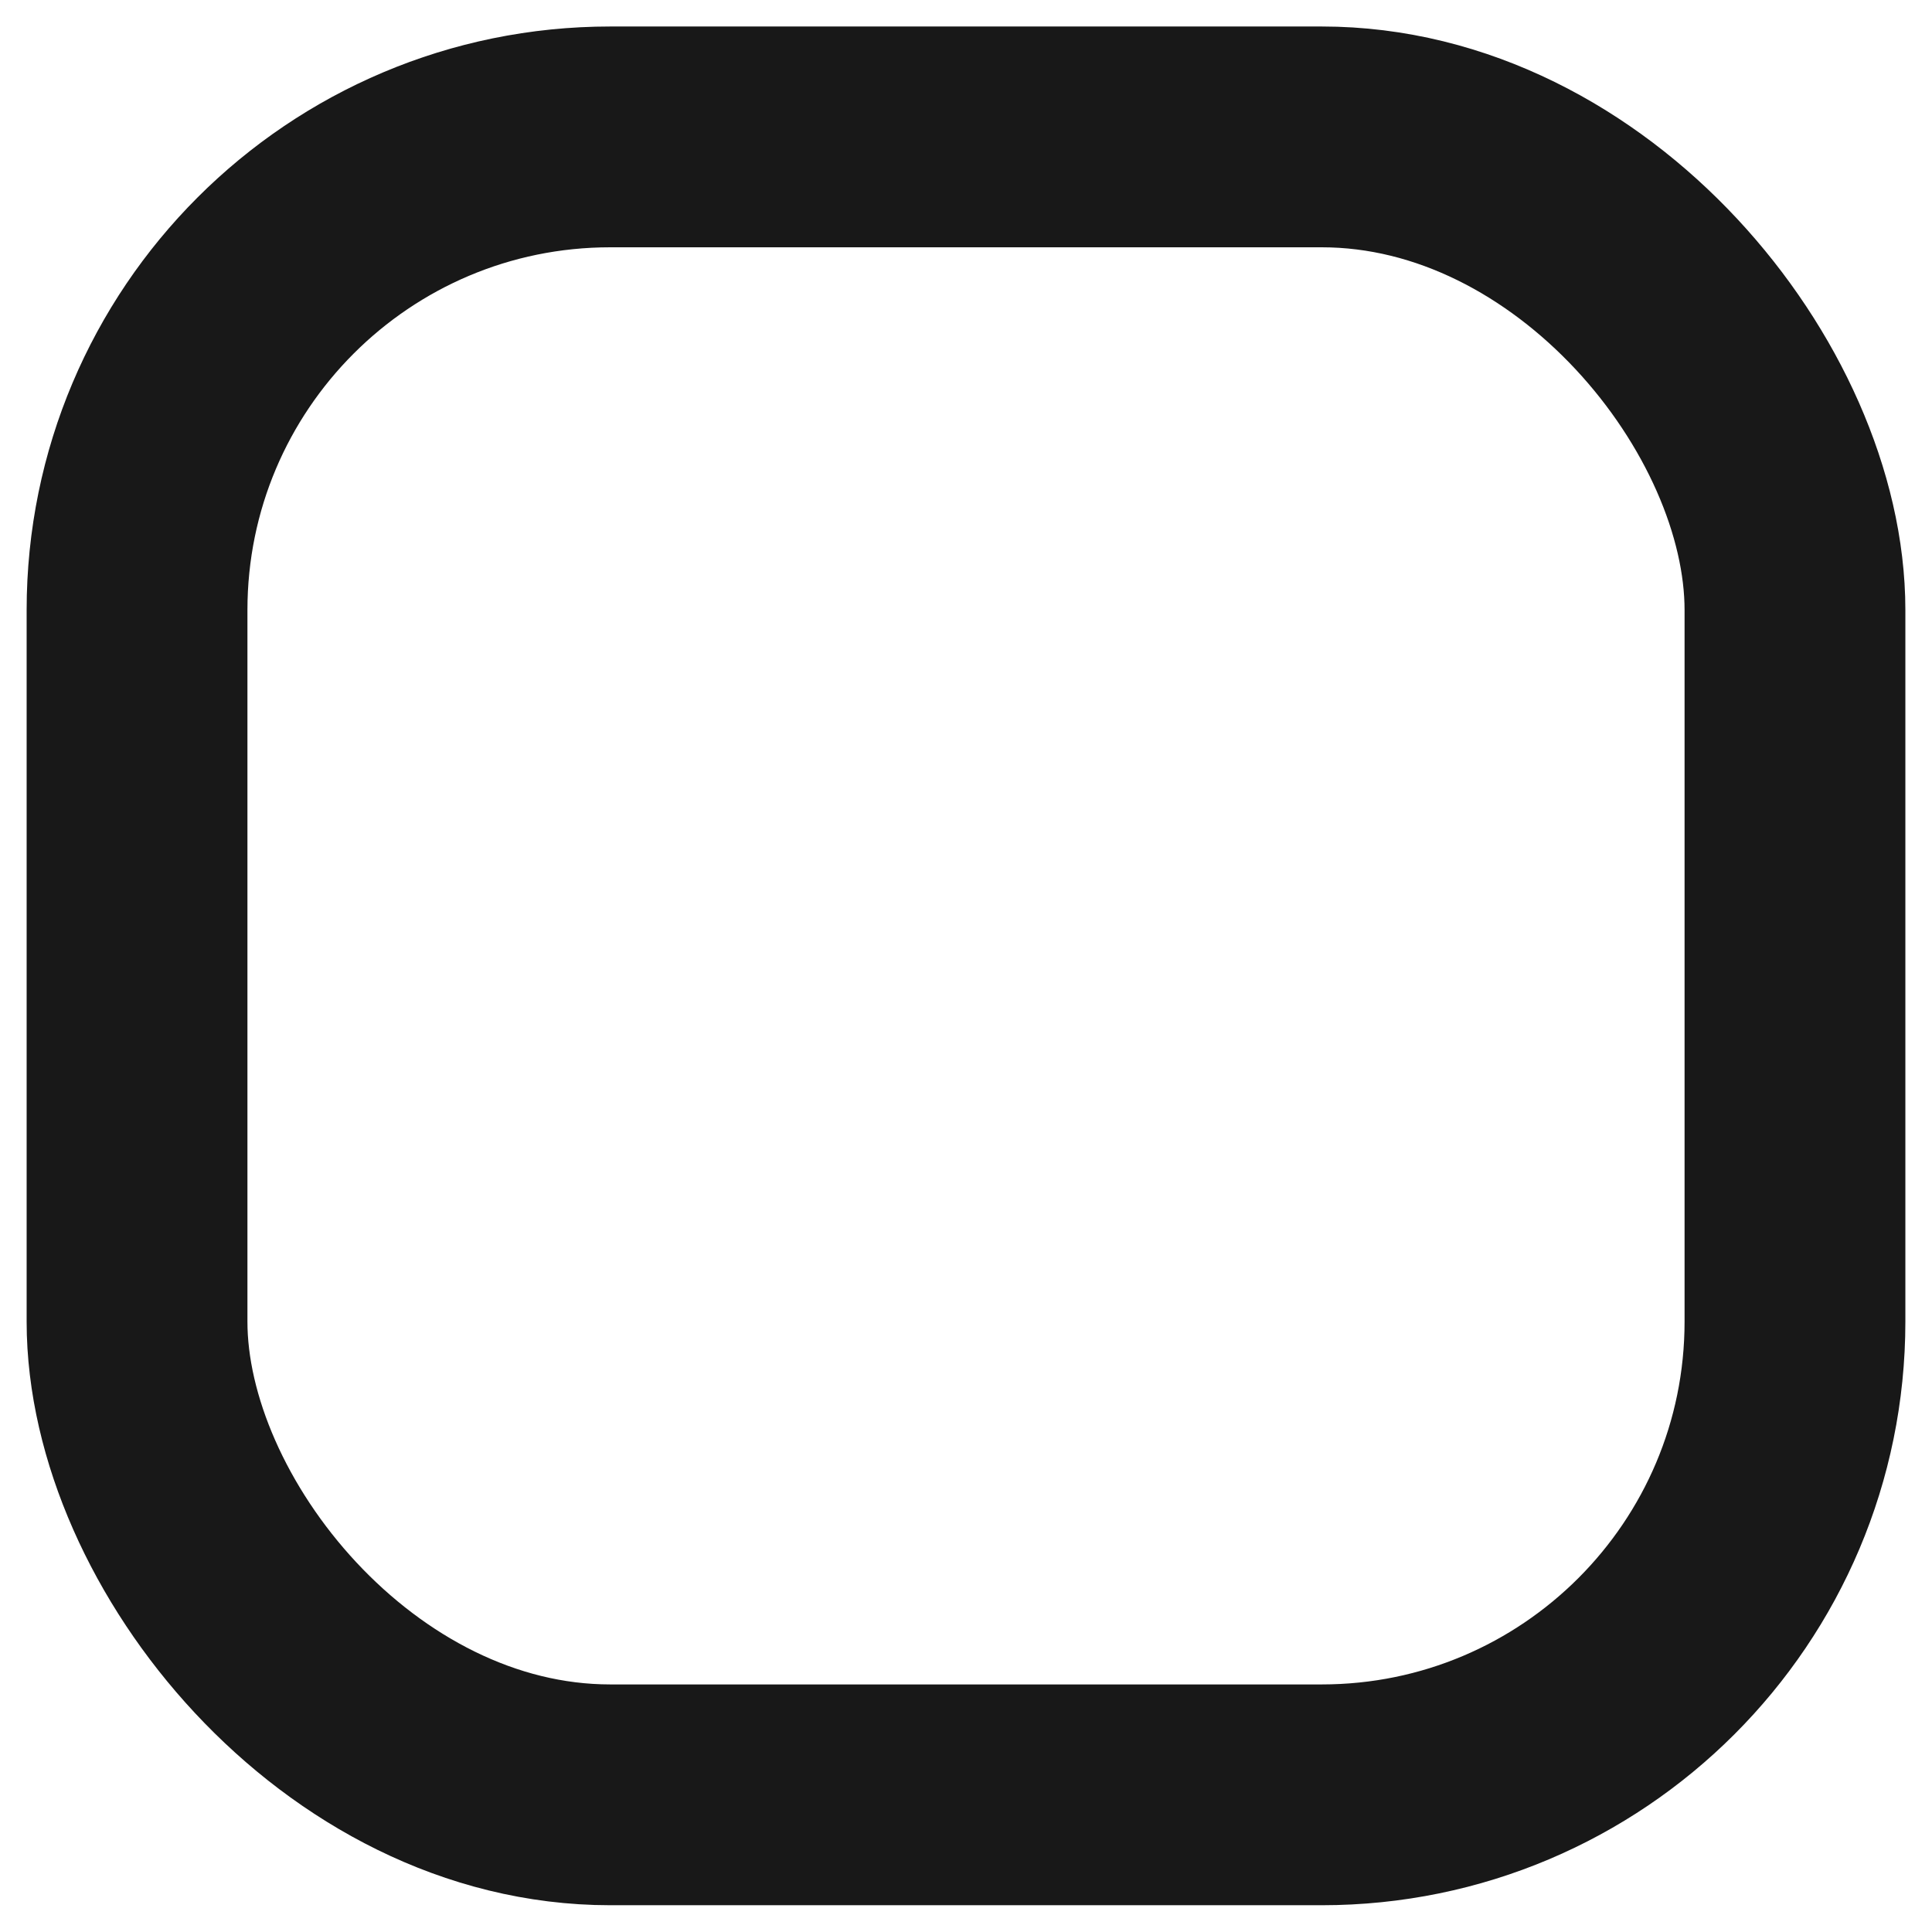 <svg xmlns="http://www.w3.org/2000/svg" width="14" height="14" viewBox="0 0 14 14">
    <rect data-name="사각형 2152" width="12.014" height="12.014" rx="3.429" transform="translate(.993 .992)" style="fill:none;stroke:#181818;stroke-width:1.6px"/>
</svg>
